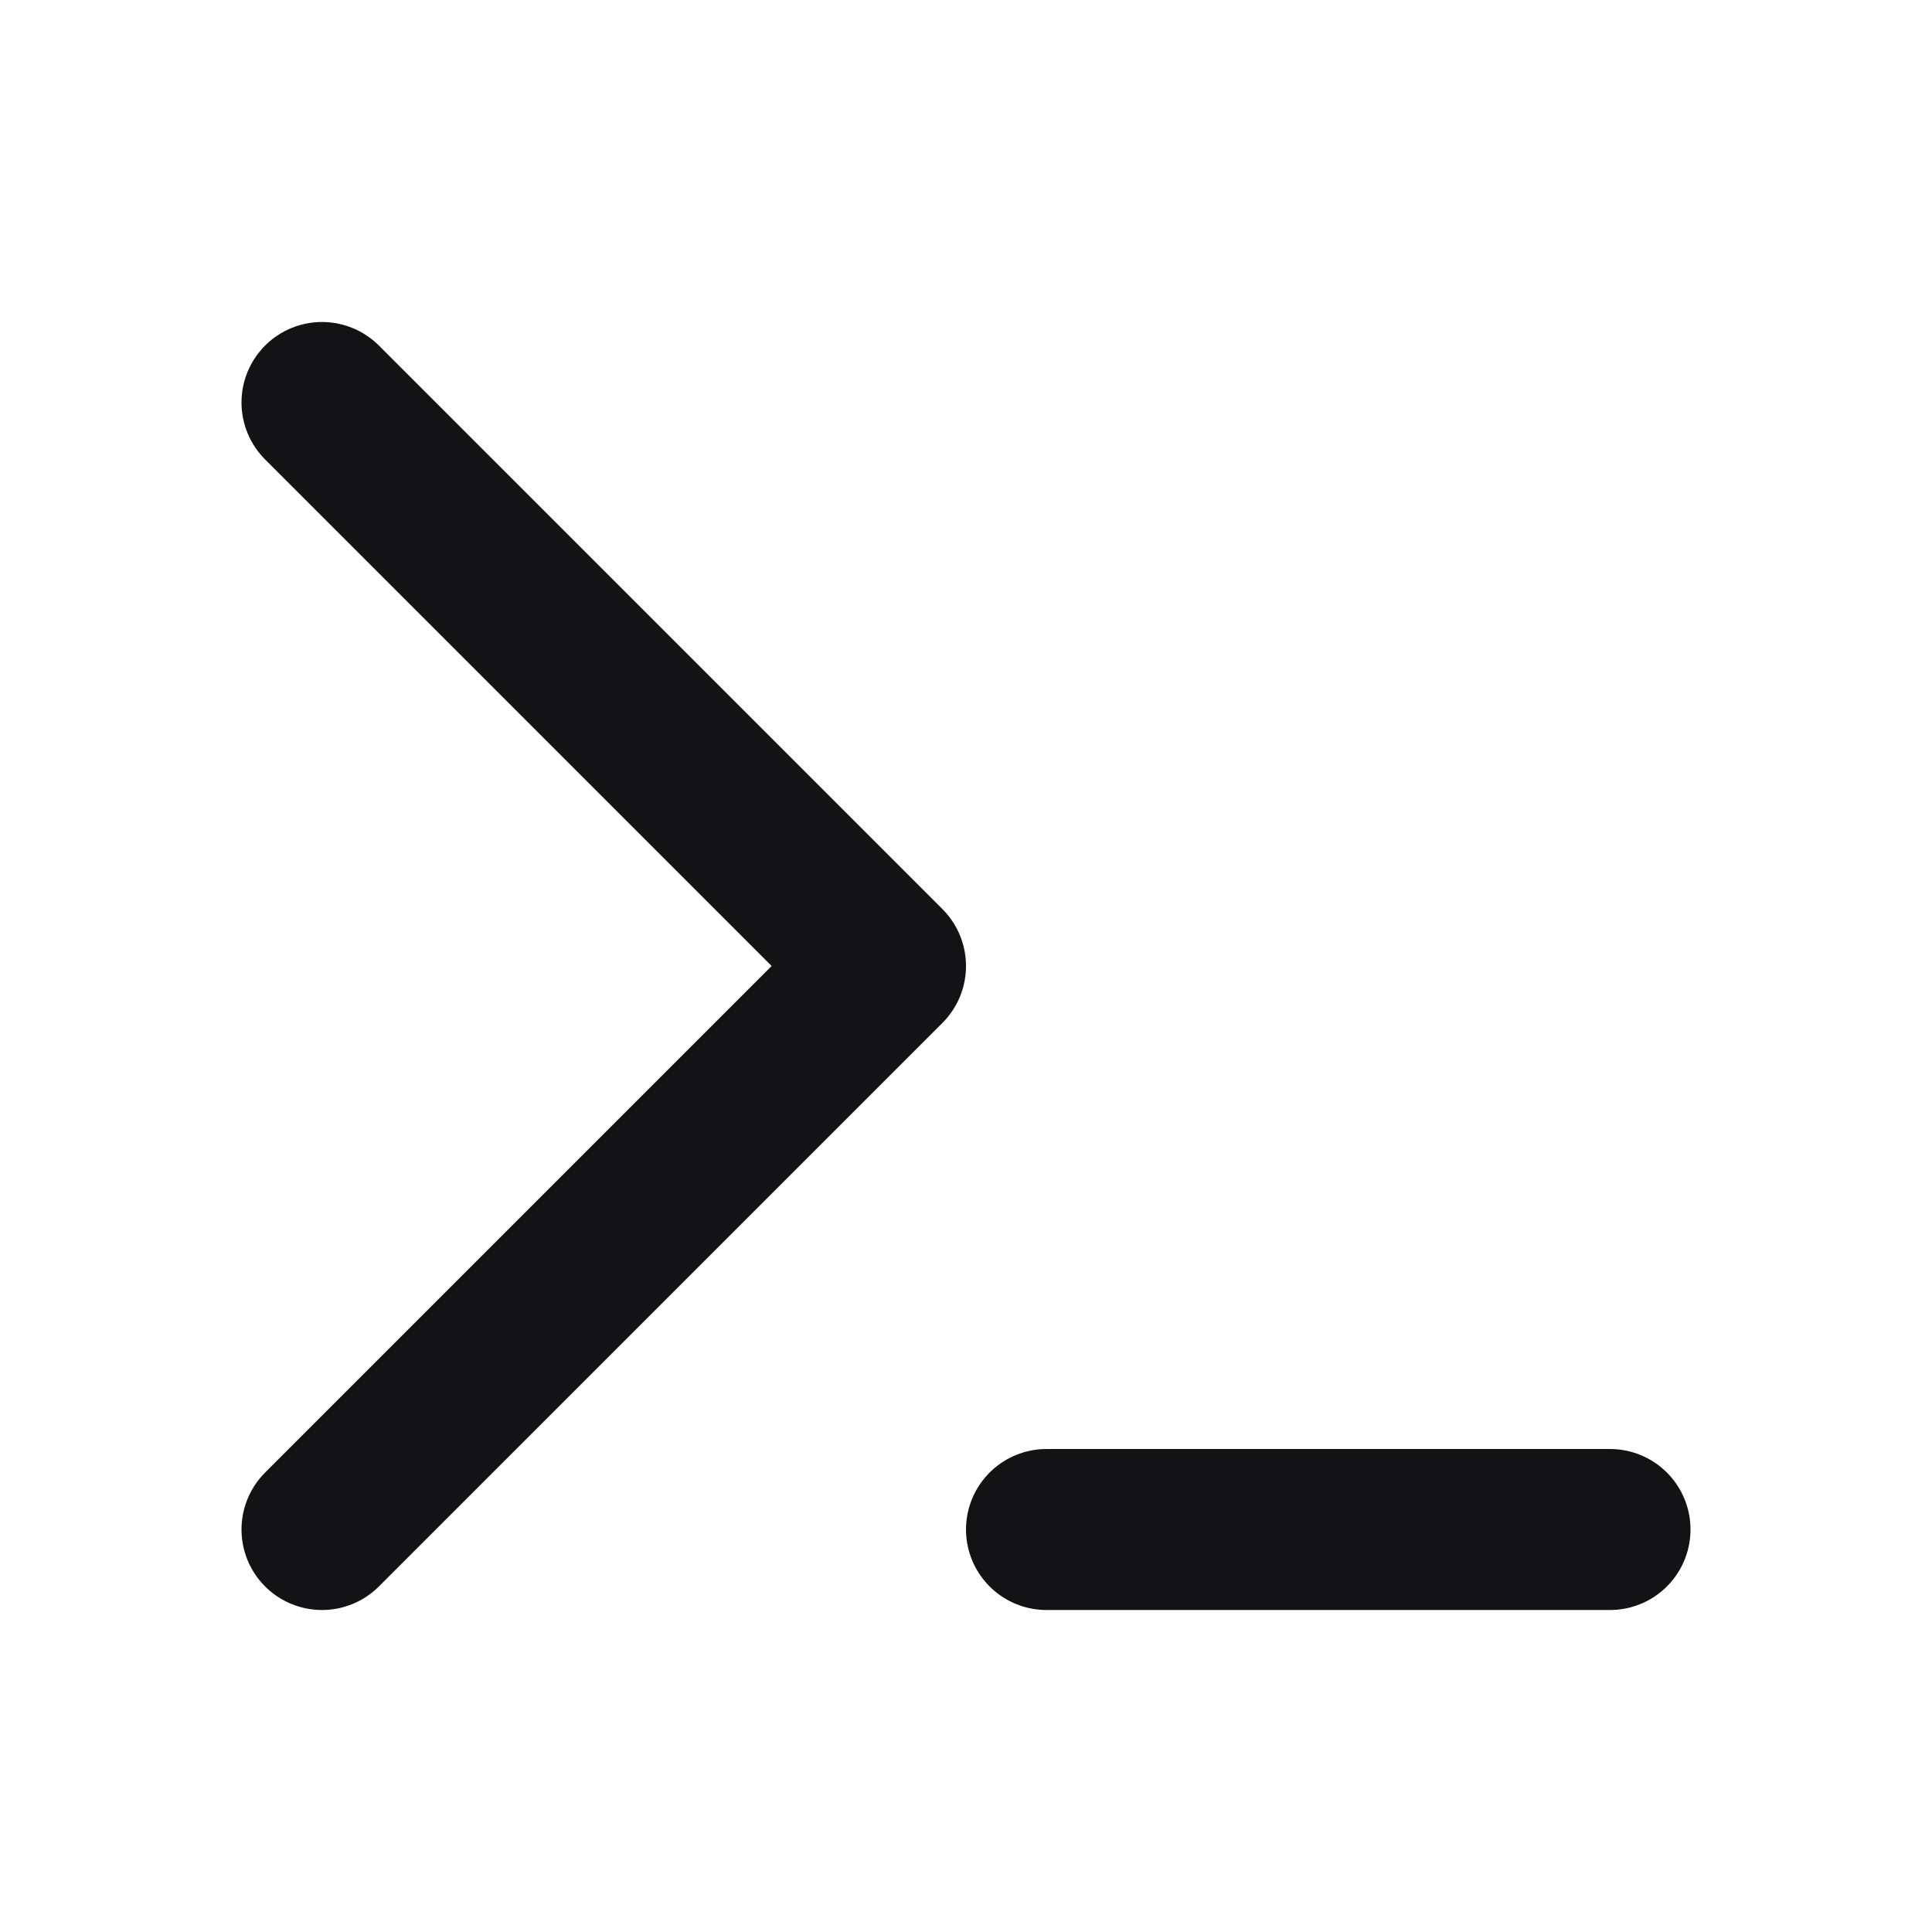 <svg width="24" height="24" viewBox="0 0 24 24" fill="none" xmlns="http://www.w3.org/2000/svg">
<path d="M4 5L11 12L4 19M20 19H13" stroke="#131316" stroke-width="2" stroke-linecap="round" stroke-linejoin="round"/>
</svg>

